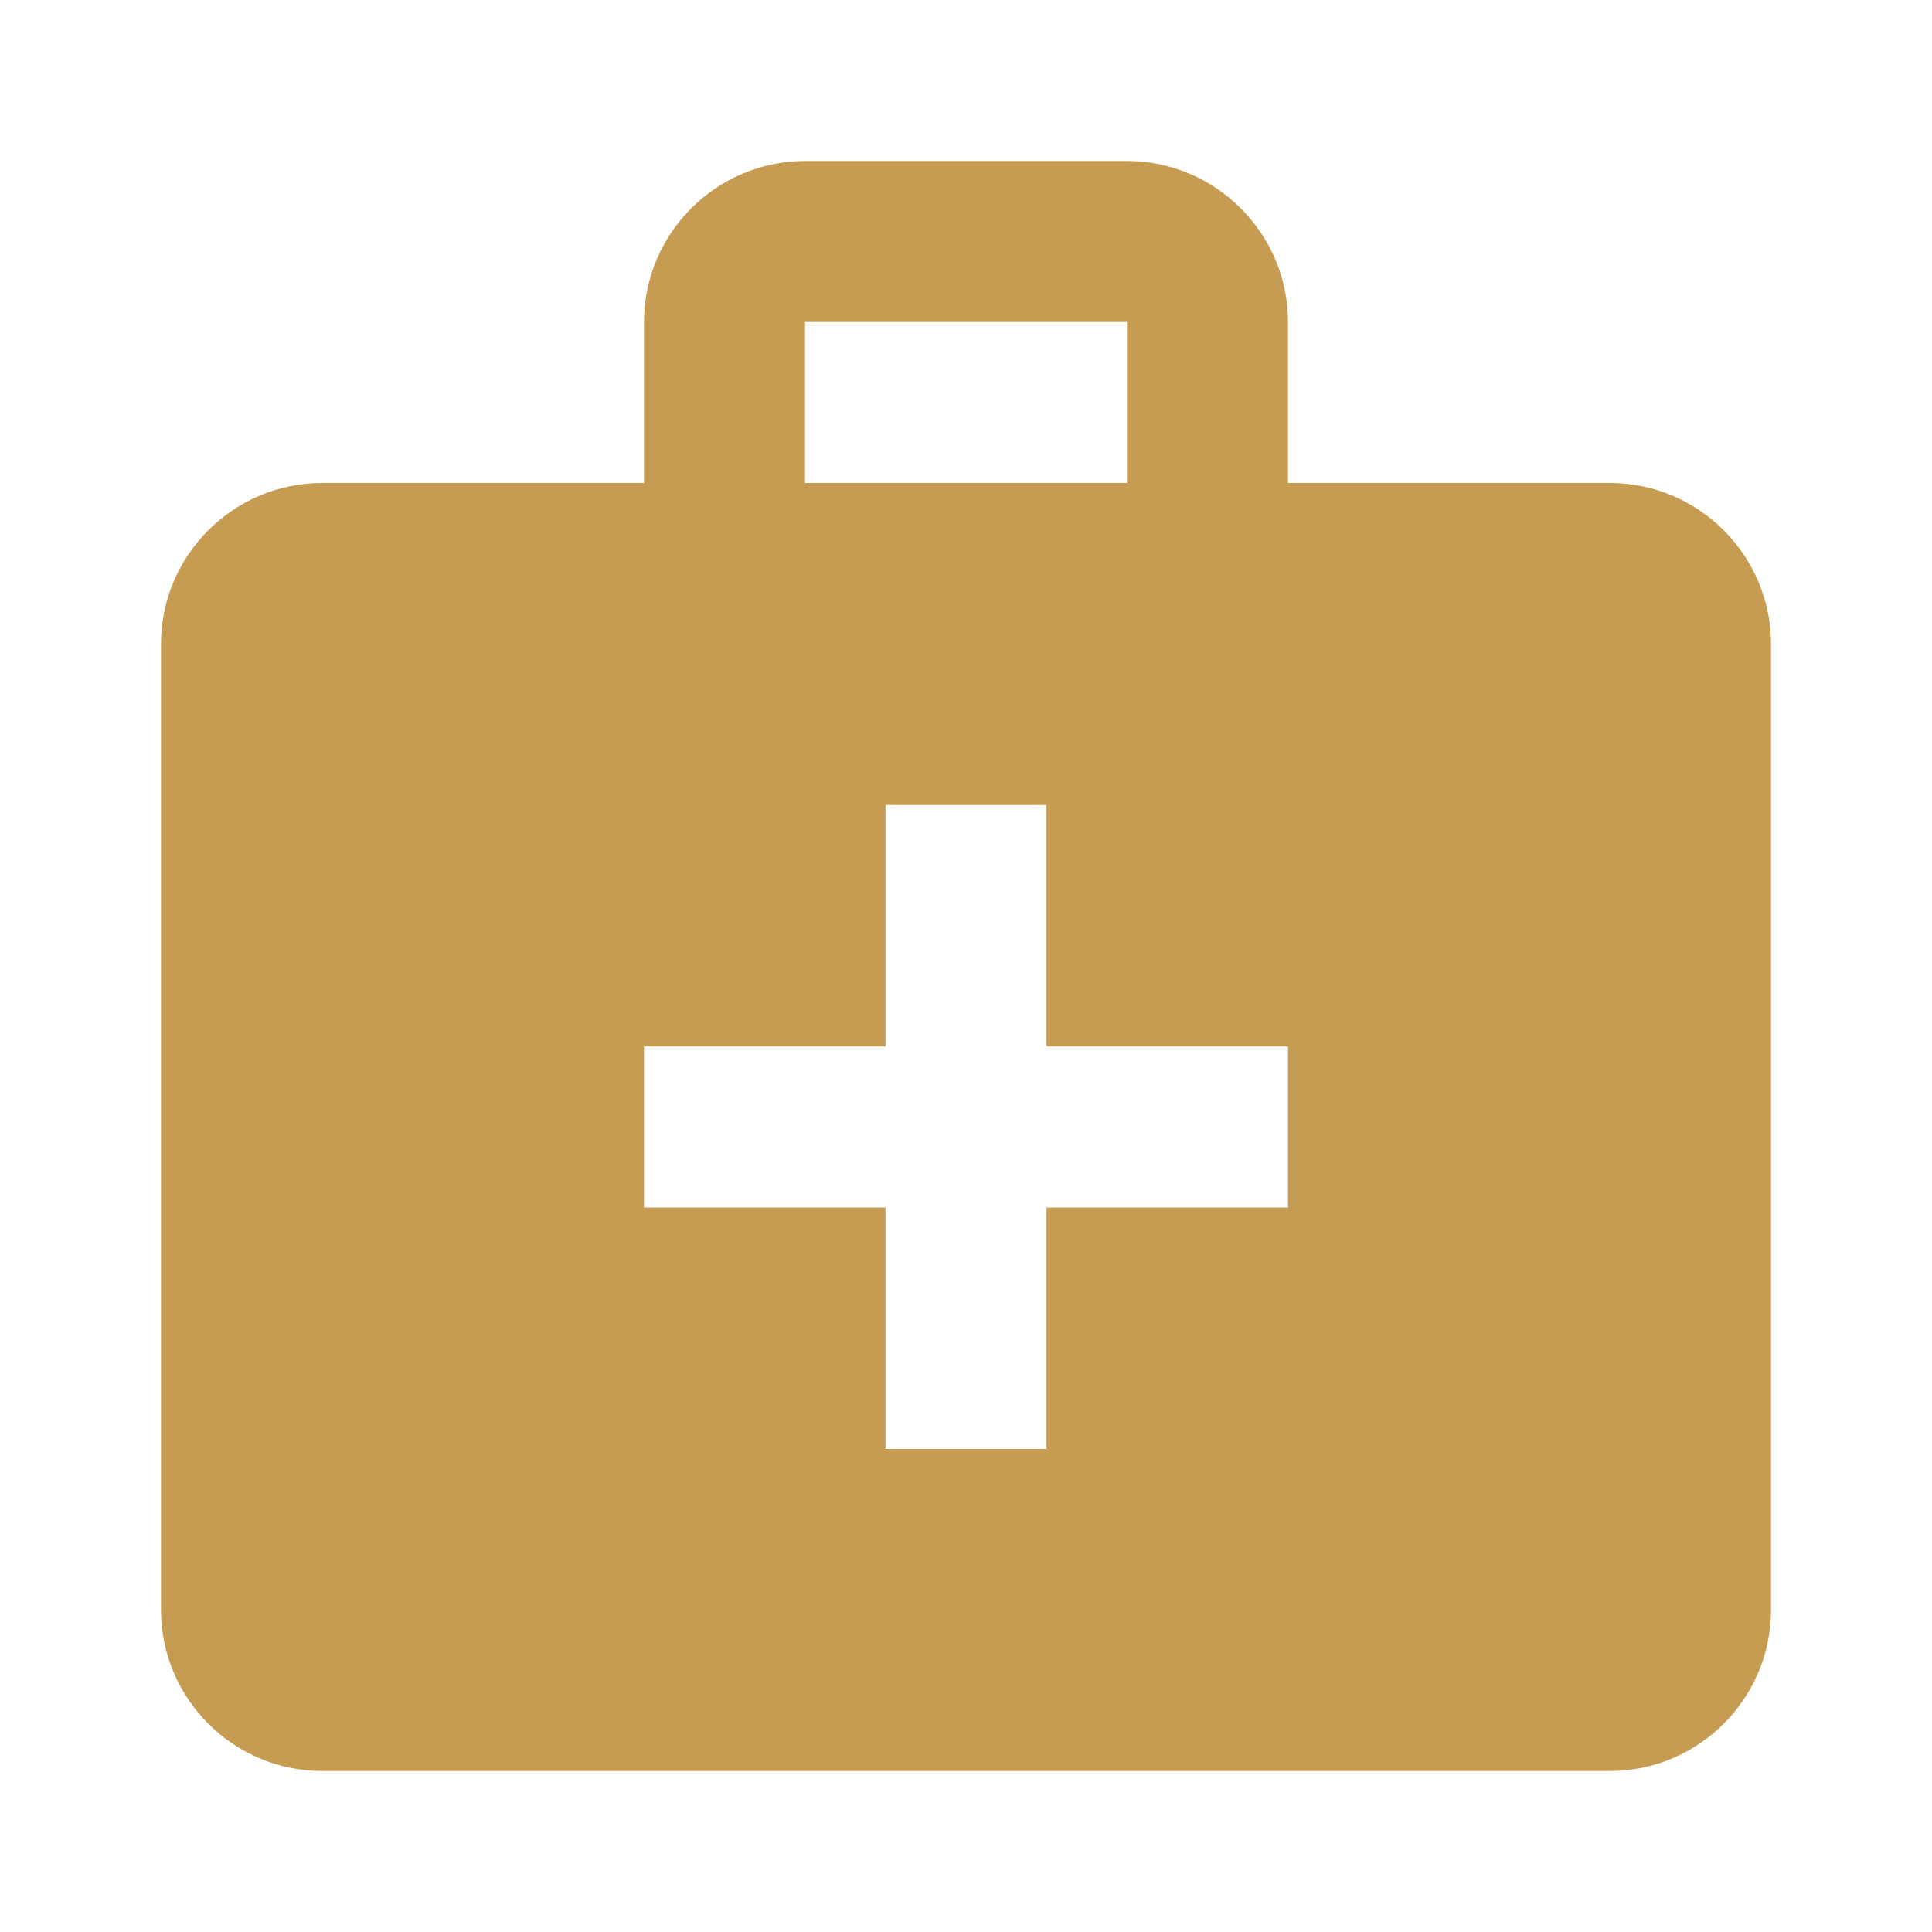 <svg width="40" height="40" viewBox="0 0 40 40" fill="none" xmlns="http://www.w3.org/2000/svg">
<path d="M33.333 10H26.667V6.667C26.667 4.833 25.167 3.333 23.333 3.333H16.667C14.833 3.333 13.333 4.833 13.333 6.667V10H6.667C4.833 10 3.333 11.5 3.333 13.333V33.333C3.333 35.167 4.833 36.667 6.667 36.667H33.333C35.167 36.667 36.667 35.167 36.667 33.333V13.333C36.667 11.5 35.167 10 33.333 10ZM16.667 6.667H23.333V10H16.667V6.667ZM26.667 25H21.667V30H18.333V25H13.333V21.667H18.333V16.667H21.667V21.667H26.667V25Z" fill="#C69C52"/>
</svg>
